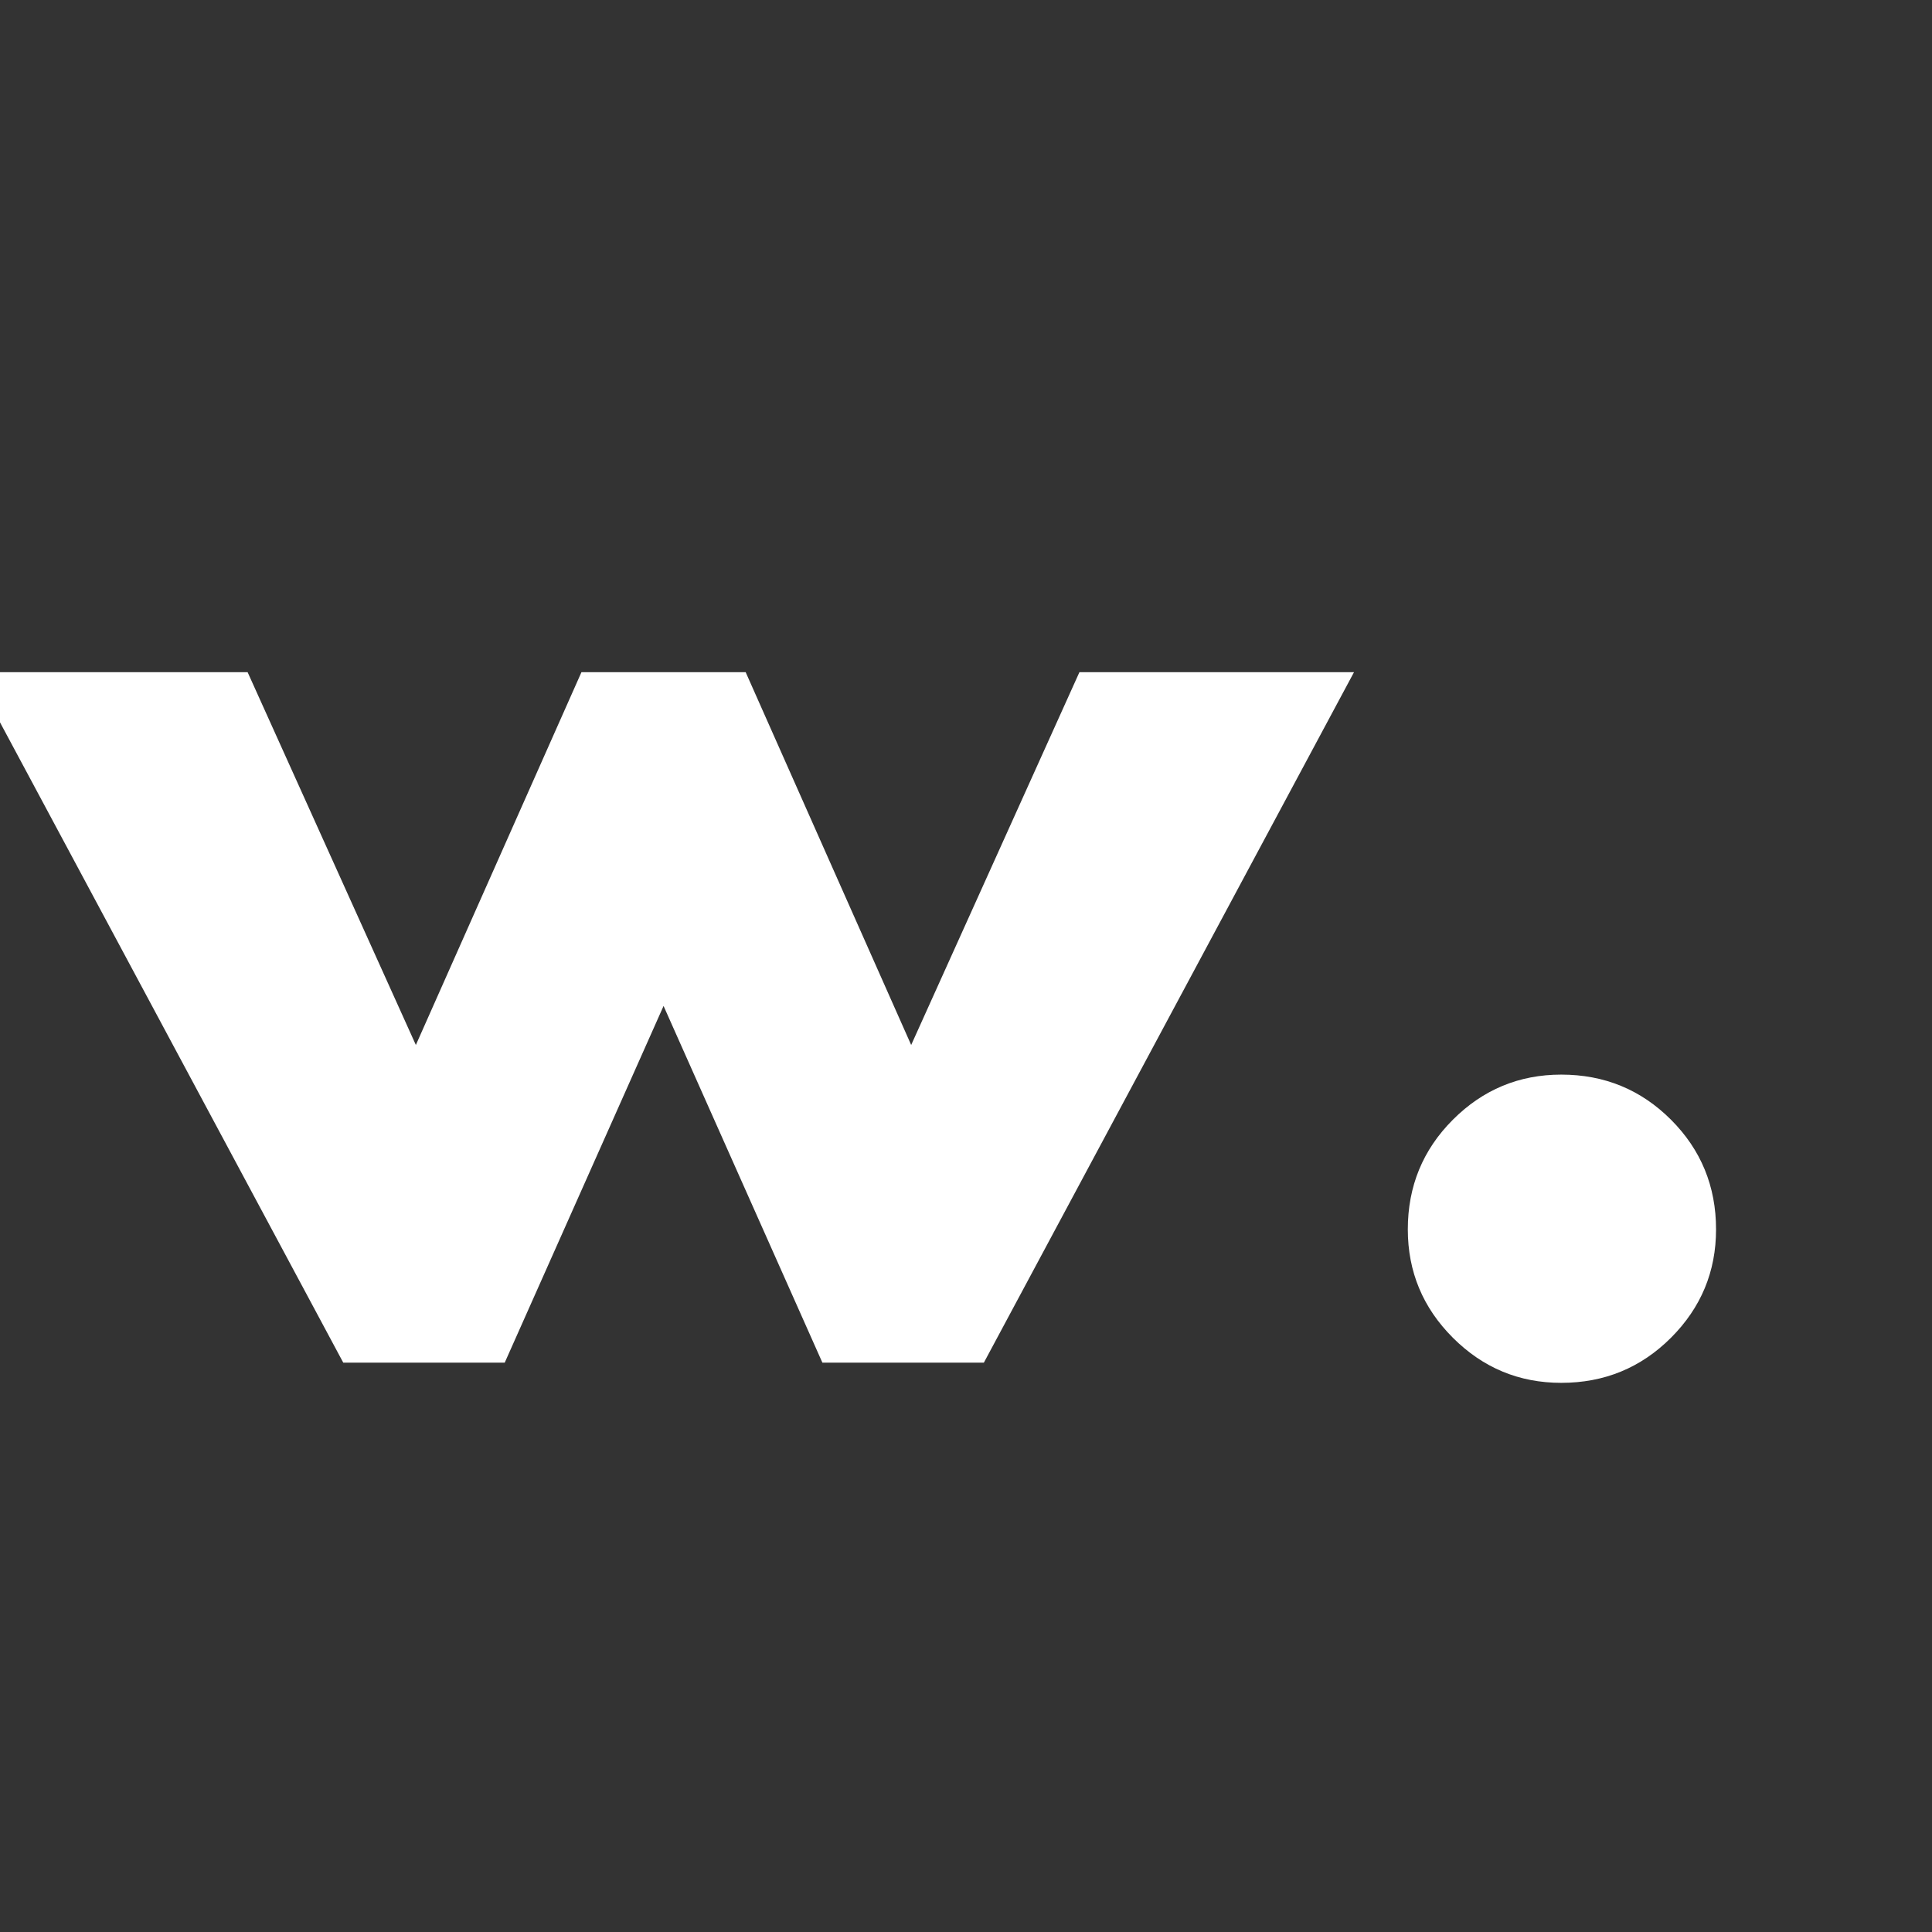 <svg xmlns="http://www.w3.org/2000/svg" xmlns:xlink="http://www.w3.org/1999/xlink" width="500" zoomAndPan="magnify" viewBox="0 0 375 375" height="500" preserveAspectRatio="xMidYMid meet" version="1.0"><rect x="0" y="0" width="375" height="375" fill="#333333" stroke="none"/><defs><g/></defs><g fill="#ffffff" fill-opacity="1"><g transform="translate(0, 264.487)"><g><path d="M 97.969 0 L 66.625 0 L -5.219 -134.016 L 48.062 -134.016 L 80.719 -61.656 L 112.859 -134.016 L 144.734 -134.016 L 176.859 -61.656 L 209.516 -134.016 L 262.812 -134.016 L 190.969 0 L 159.625 0 L 128.797 -69.234 Z M 97.969 0 "/></g></g></g><g fill="#ffffff" fill-opacity="1"><g transform="translate(257.584, 264.487)"><g><path d="M 45.453 -55.906 C 53.816 -55.906 60.914 -52.988 66.75 -47.156 C 72.582 -41.32 75.5 -34.223 75.5 -25.859 C 75.5 -17.672 72.582 -10.66 66.75 -4.828 C 60.914 1.004 53.816 3.922 45.453 3.922 C 37.266 3.922 30.254 1.004 24.422 -4.828 C 18.586 -10.66 15.672 -17.672 15.672 -25.859 C 15.672 -34.223 18.586 -41.32 24.422 -47.156 C 30.254 -52.988 37.266 -55.906 45.453 -55.906 Z M 45.453 -55.906 "/></g></g></g></svg>
